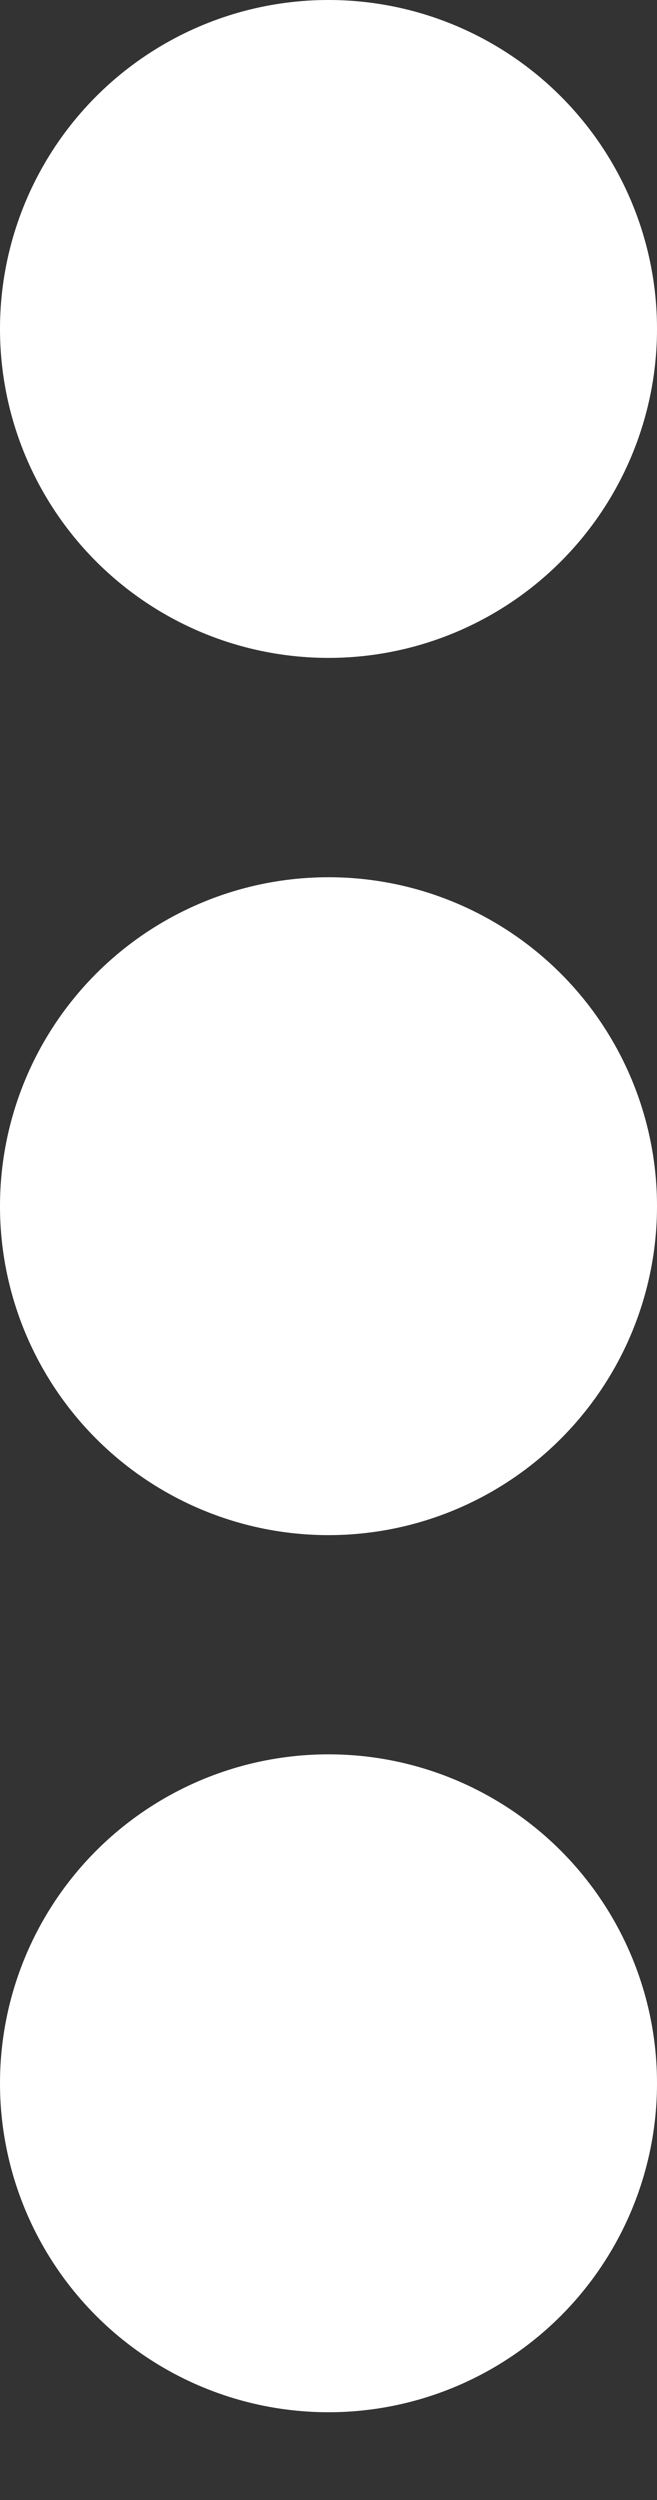 <svg width="5" height="19" viewBox="0 0 5 19" fill="none" xmlns="http://www.w3.org/2000/svg">
<rect x="0" y="0" width="5" height="19" fill="#333333" stroke="none"/>
<circle cx="2.5" cy="2.5" r="2.5" fill="white"/>
<circle cx="2.5" cy="9.167" r="2.5" fill="white"/>
<circle cx="2.5" cy="15.833" r="2.5" fill="white"/>
</svg>
